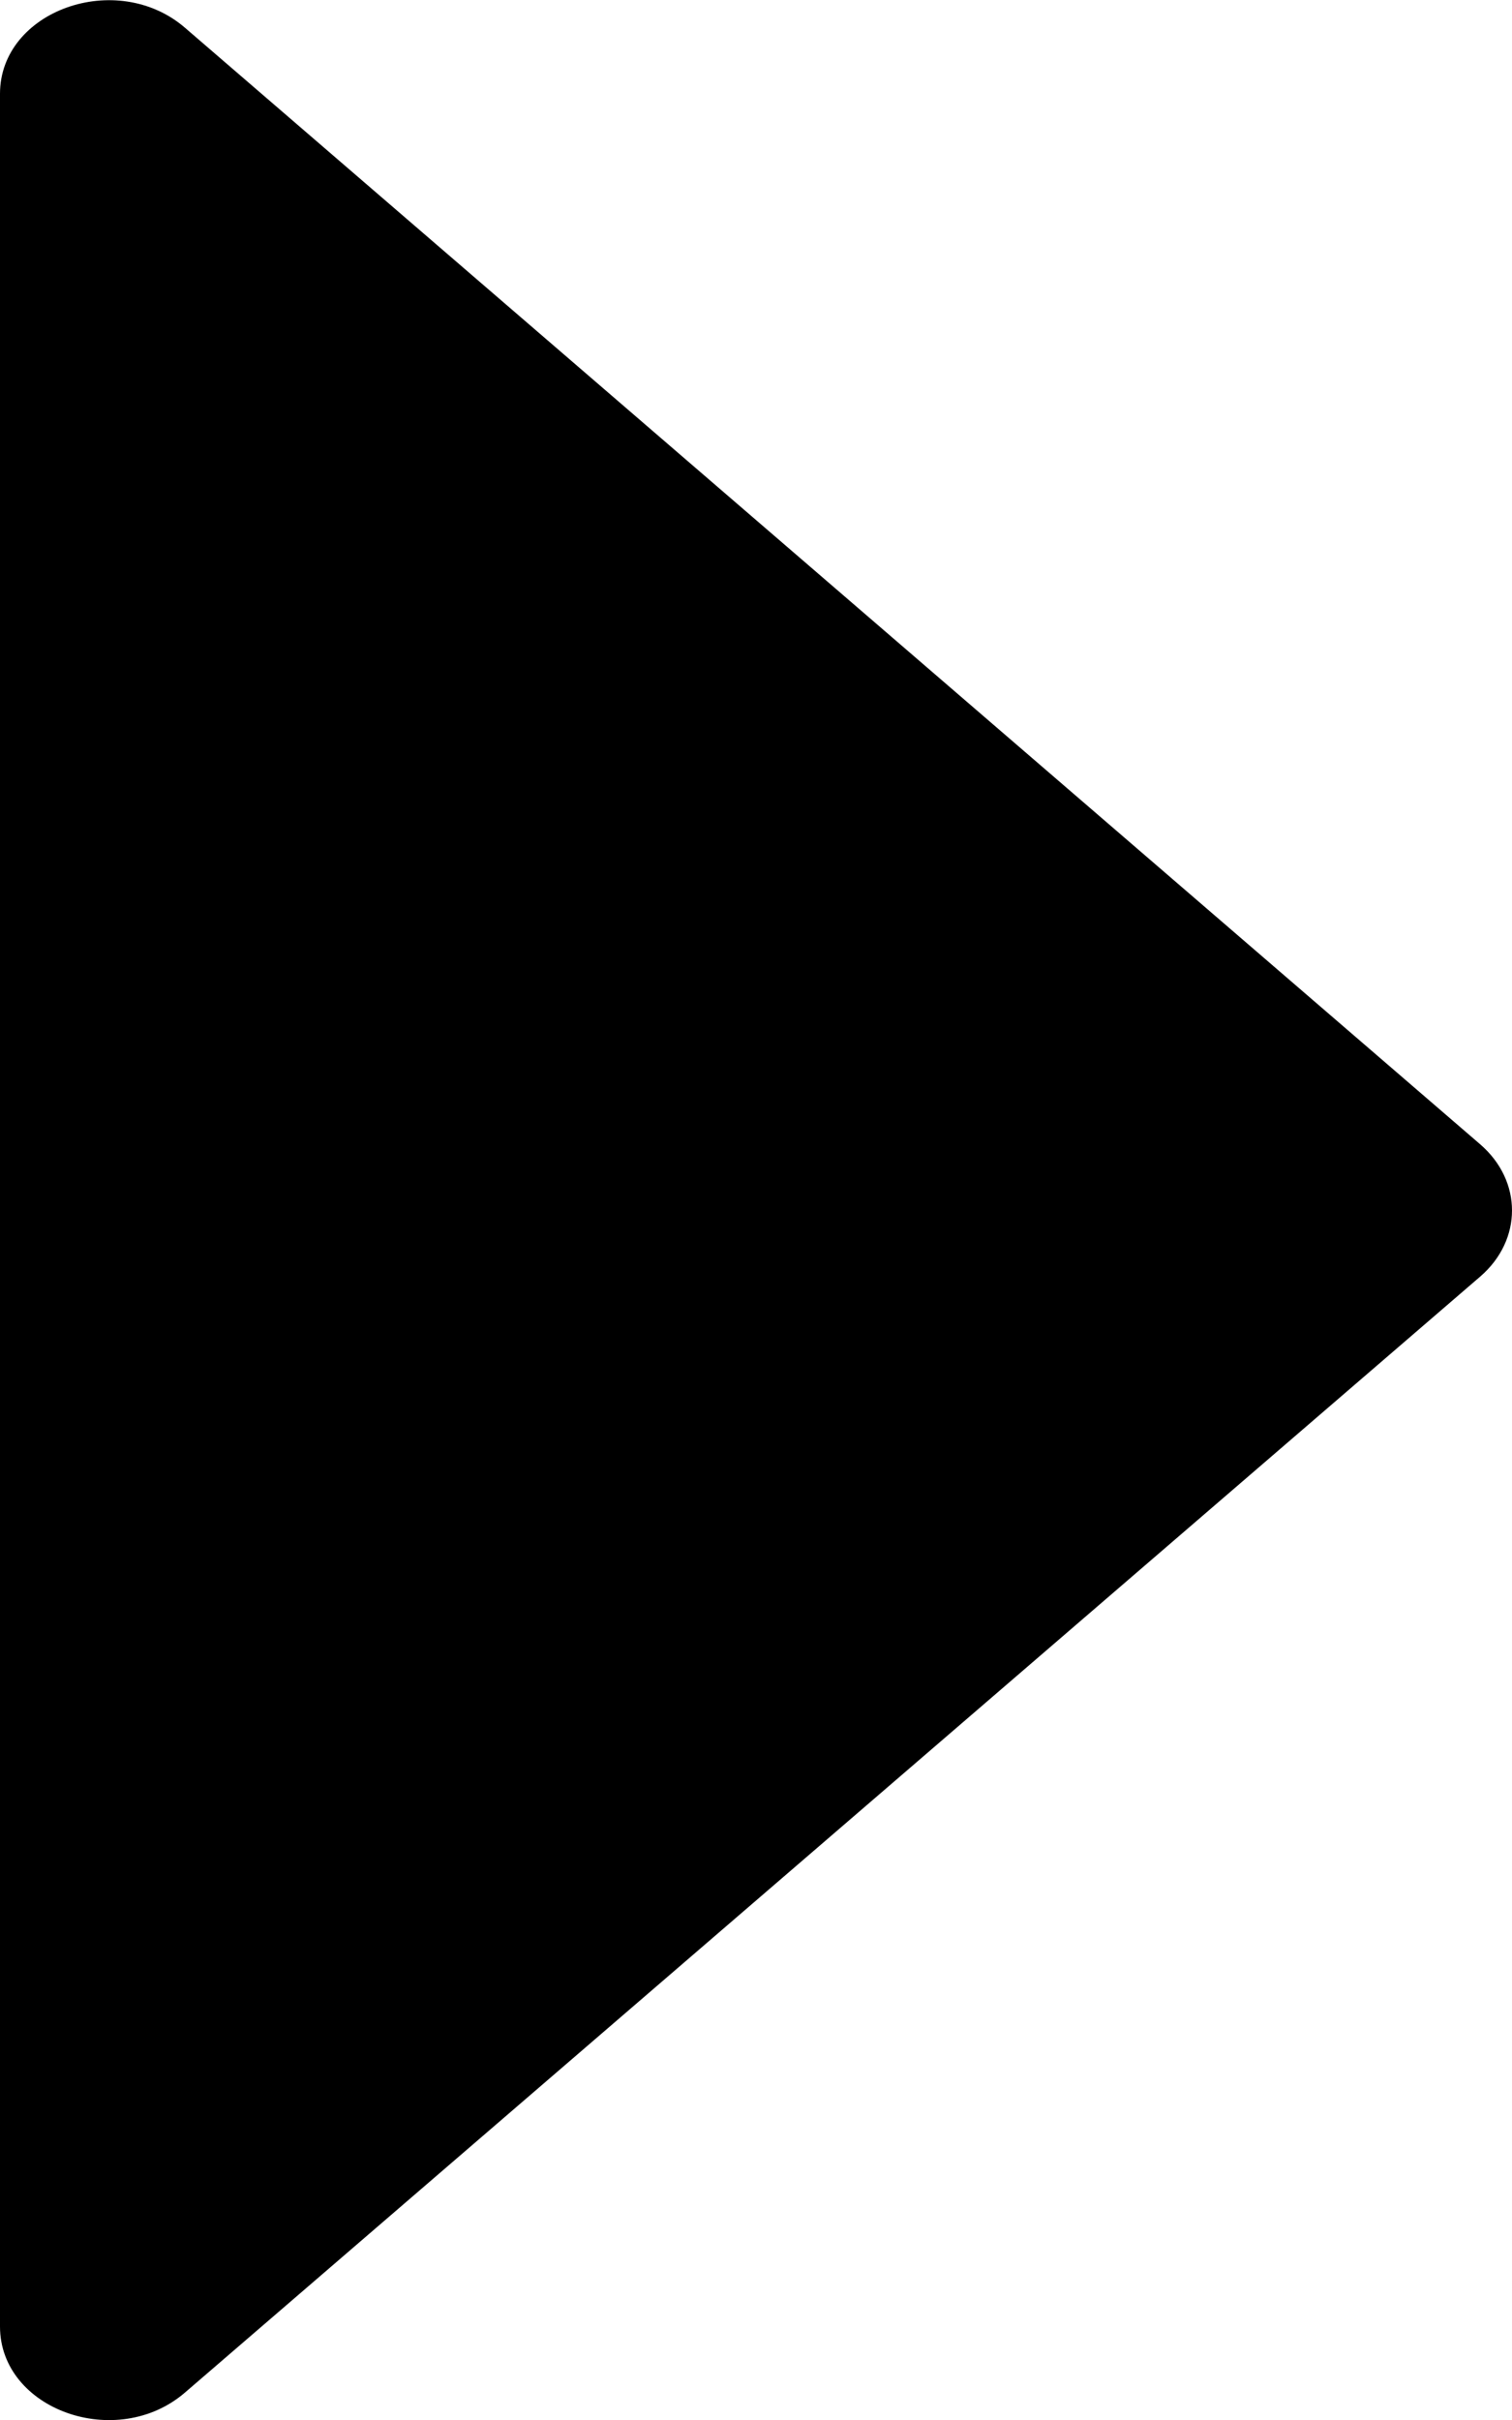 <?xml version="1.0" encoding="utf-8"?>
<!-- Generator: Adobe Illustrator 19.0.0, SVG Export Plug-In . SVG Version: 6.00 Build 0)  -->
<svg version="1.1" id="图层_1" xmlns="http://www.w3.org/2000/svg" xmlns:xlink="http://www.w3.org/1999/xlink" x="0px" y="0px"
	 viewBox="0 0 5 8" style="enable-background:new 0 0 5 8;" xml:space="preserve">
<path d="M0,7.691l0-7.381c0-0.275,0.386-0.413,0.612-0.218l4.283,3.691c0.14,0.121,0.14,0.316,0,0.437L0.612,7.909
	C0.386,8.104,0,7.966,0,7.691z"/>
</svg>
